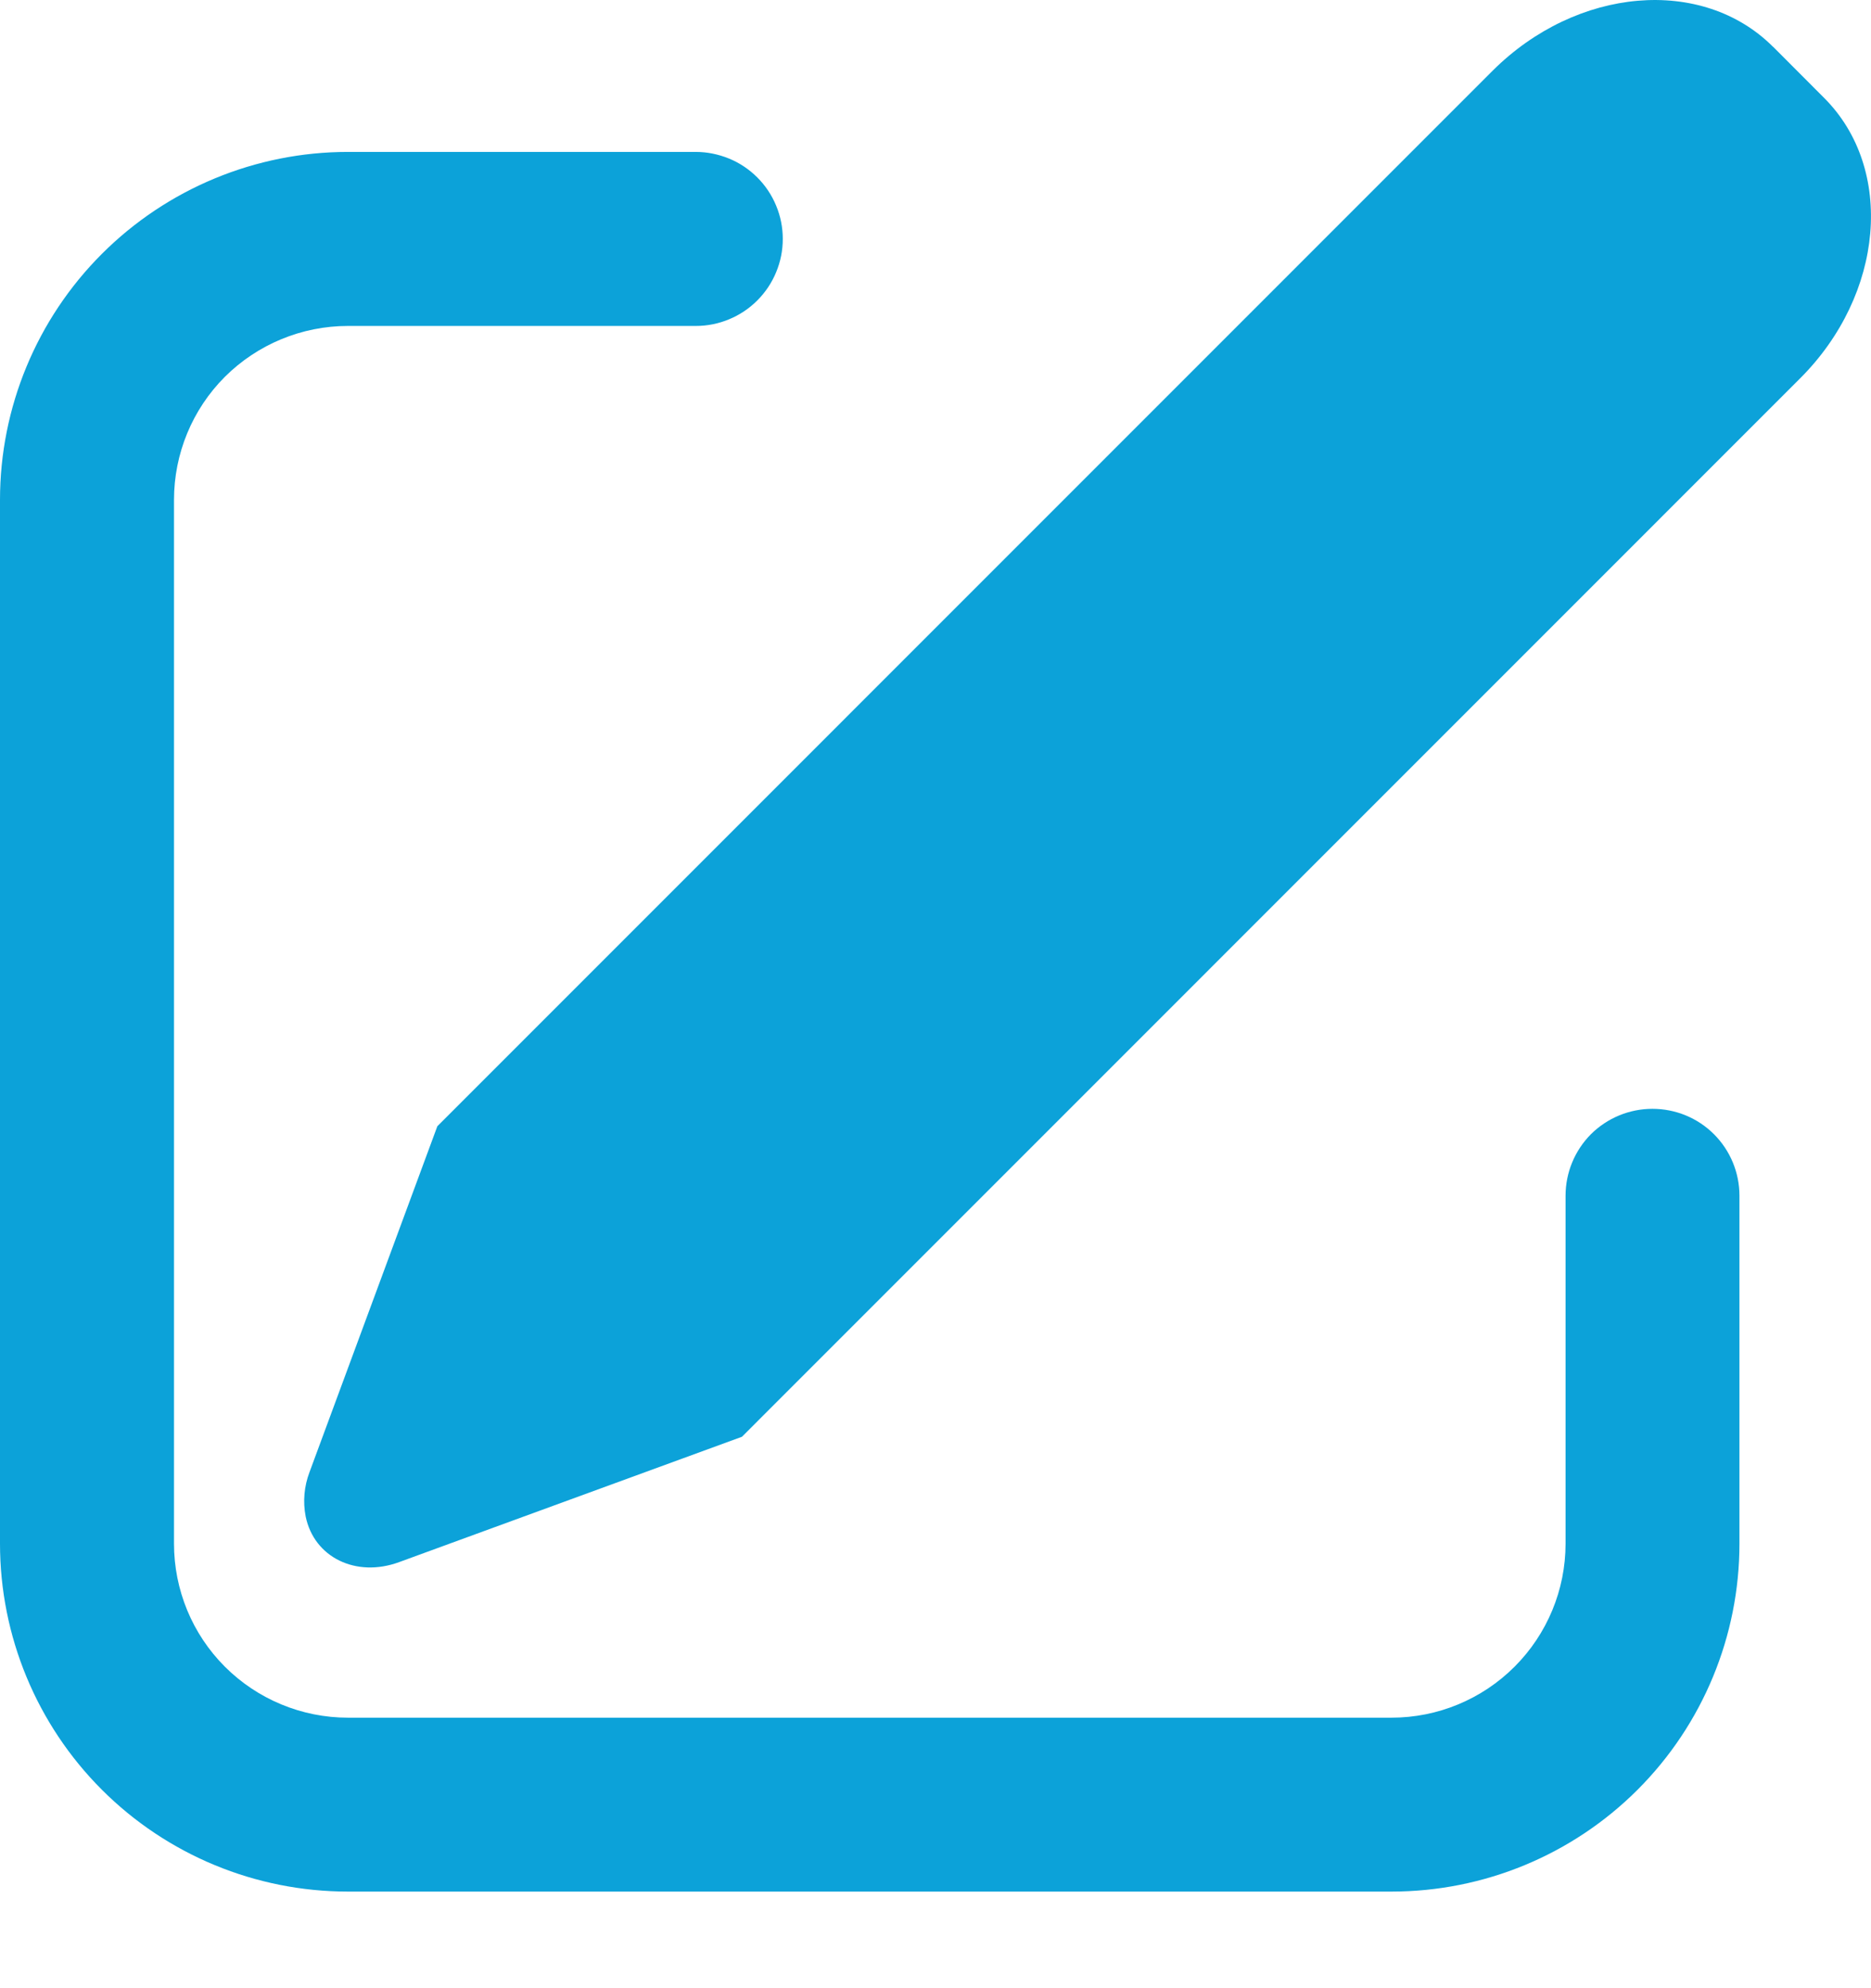 <svg width="16" height="17" viewBox="0 0 16 17" fill="none" xmlns="http://www.w3.org/2000/svg">
<path d="M15.162 0.399L15.6 0.838C16.205 1.444 16.113 2.517 15.394 3.235L6.345 12.285L3.413 13.357C3.045 13.492 2.686 13.317 2.614 12.967C2.589 12.839 2.601 12.708 2.647 12.587L3.74 9.63L12.764 0.605C13.484 -0.113 14.557 -0.205 15.162 0.4V0.399ZM5.95 1.299C6.048 1.299 6.144 1.319 6.235 1.356C6.325 1.393 6.407 1.448 6.476 1.517C6.545 1.586 6.6 1.668 6.637 1.758C6.675 1.849 6.694 1.945 6.694 2.043C6.694 2.141 6.675 2.237 6.637 2.328C6.6 2.418 6.545 2.5 6.476 2.569C6.407 2.638 6.325 2.693 6.235 2.73C6.144 2.768 6.048 2.787 5.95 2.787H2.975C2.581 2.787 2.202 2.944 1.923 3.222C1.644 3.501 1.488 3.88 1.488 4.274V13.199C1.488 13.594 1.644 13.972 1.923 14.251C2.202 14.53 2.581 14.687 2.975 14.687H11.9C12.295 14.687 12.673 14.53 12.952 14.251C13.231 13.972 13.388 13.594 13.388 13.199V10.224C13.388 10.027 13.466 9.838 13.605 9.698C13.745 9.559 13.934 9.481 14.131 9.481C14.329 9.481 14.518 9.559 14.657 9.698C14.797 9.838 14.875 10.027 14.875 10.224V13.199C14.875 13.988 14.562 14.745 14.004 15.303C13.446 15.861 12.689 16.174 11.9 16.174H2.975C2.186 16.174 1.429 15.861 0.871 15.303C0.313 14.745 0 13.988 0 13.199V4.274C0 3.485 0.313 2.729 0.871 2.171C1.429 1.613 2.186 1.299 2.975 1.299H5.95Z" fill="#0CA2D9"/>
</svg>
